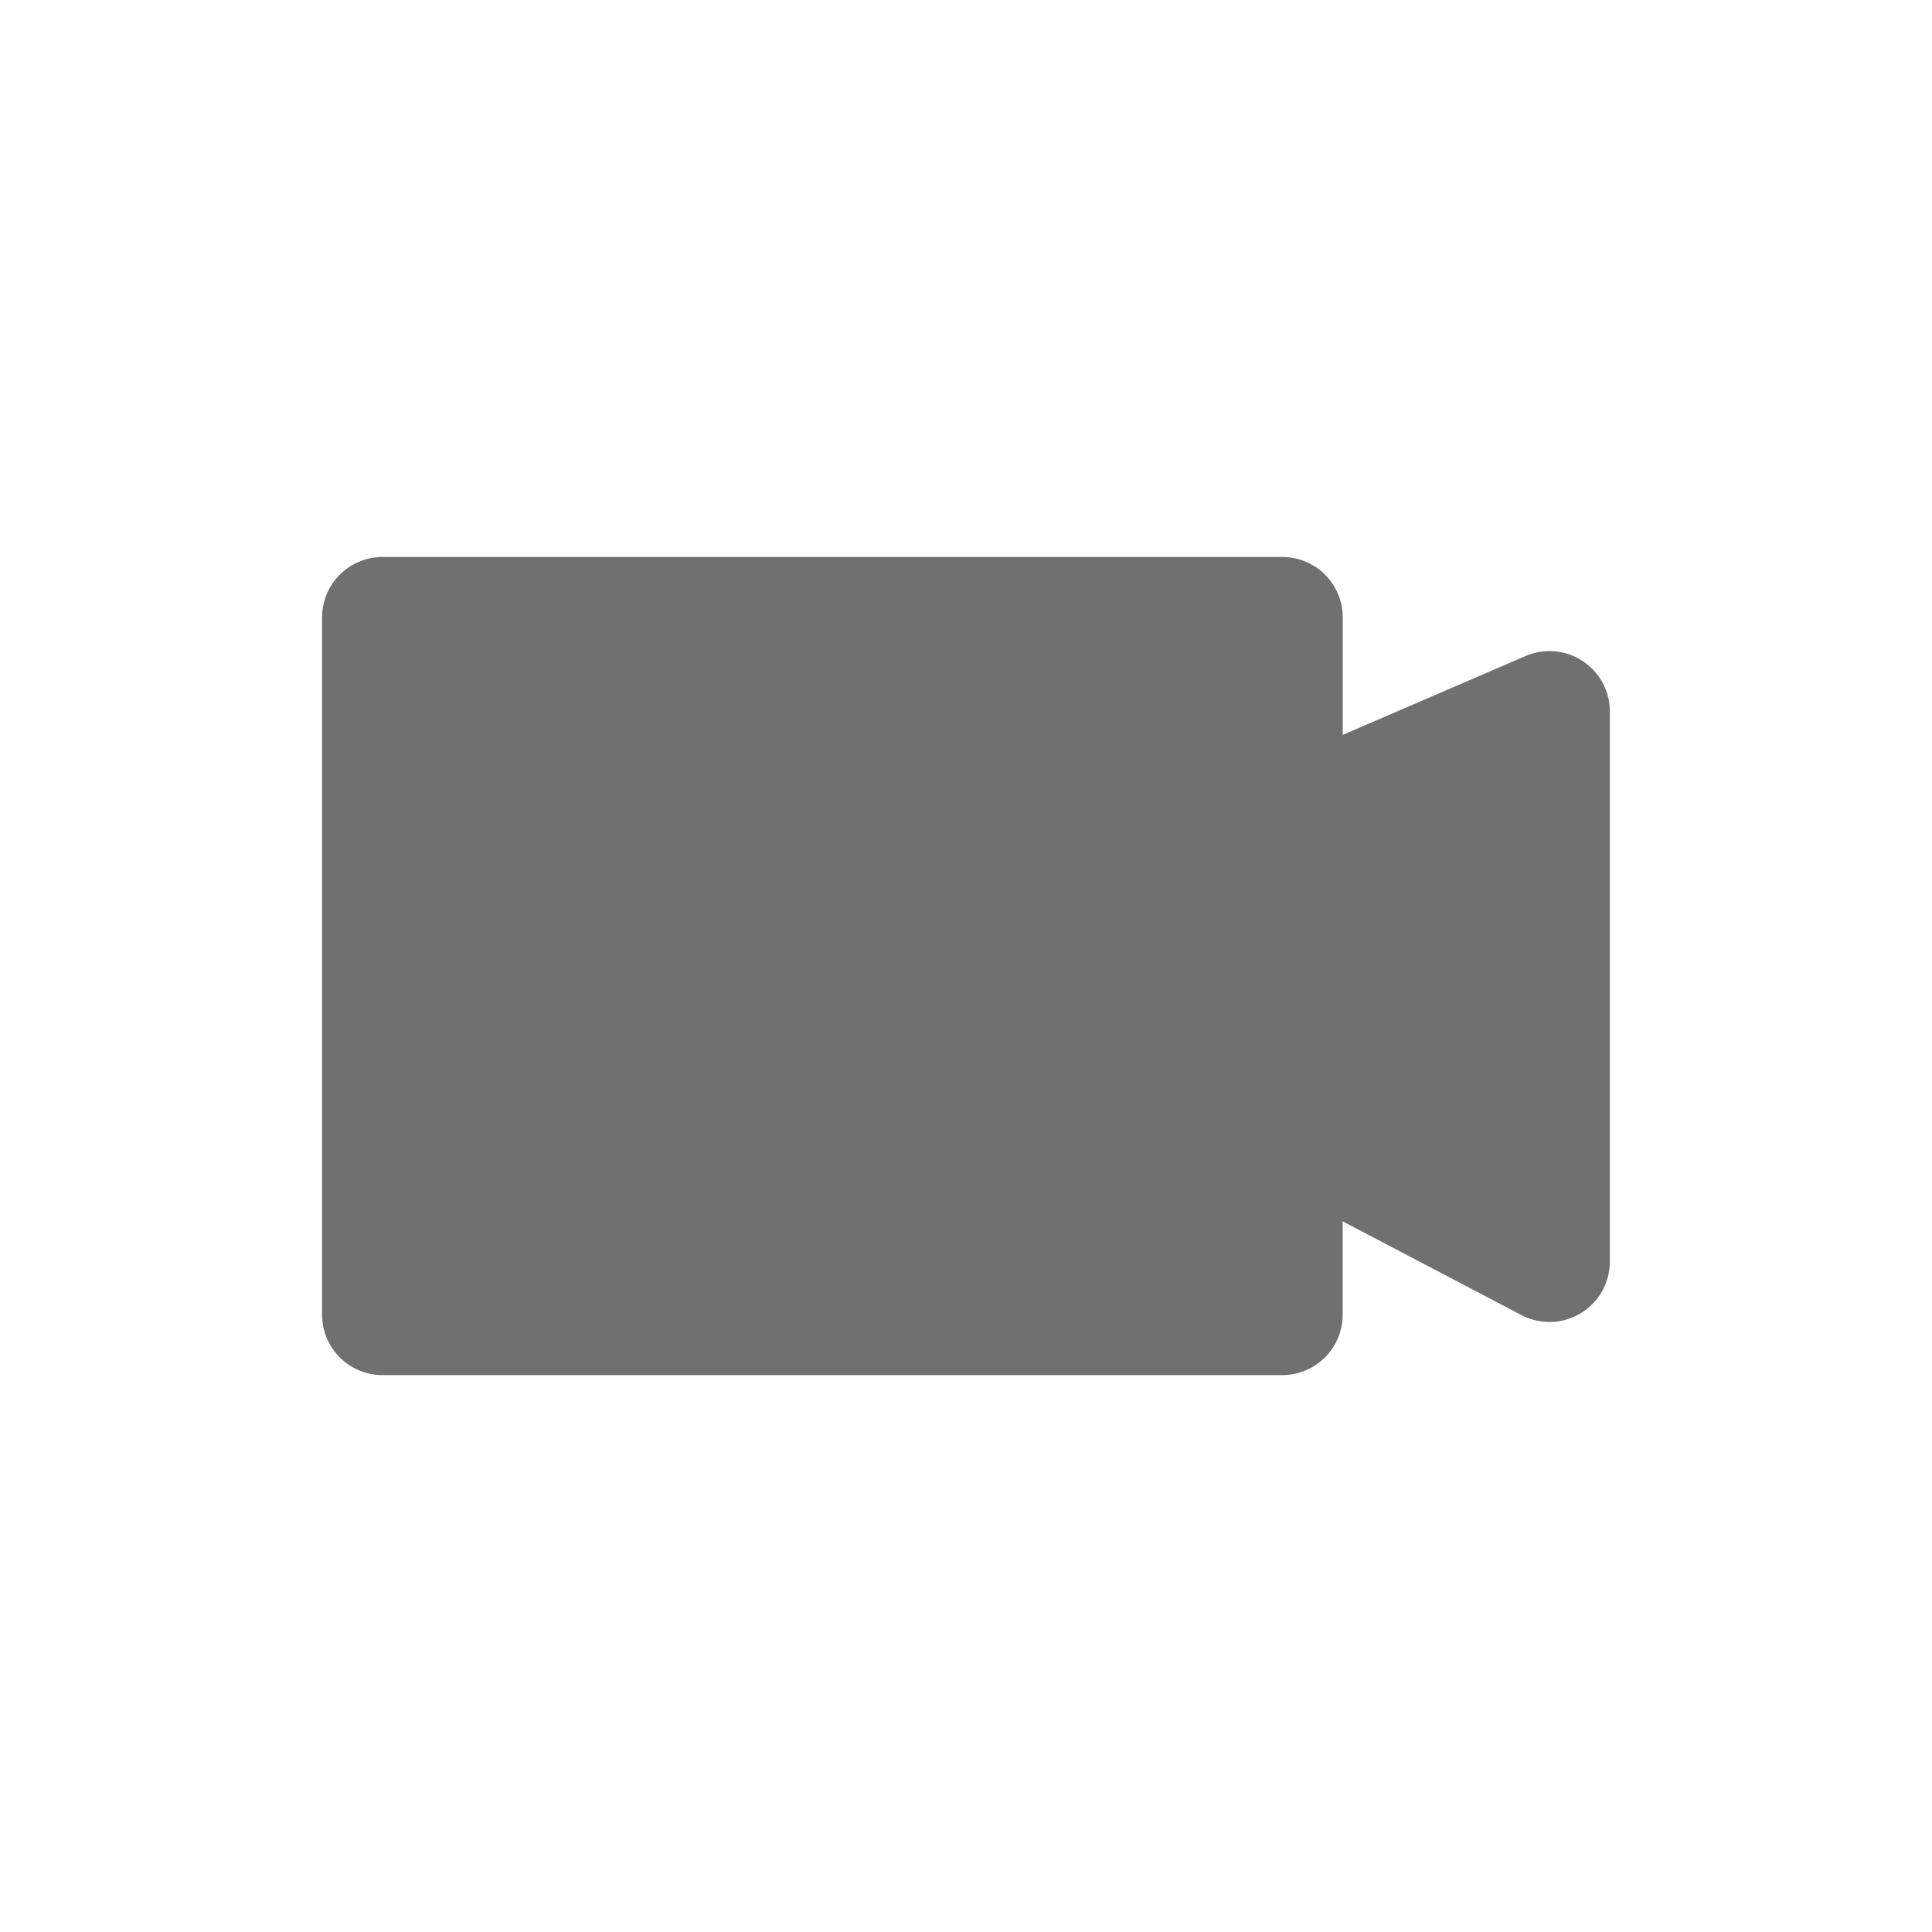 <svg xmlns="http://www.w3.org/2000/svg" width="24" height="24"><defs><clipPath id="a"><path d="M0 0h24v24H0z"/></clipPath></defs><g clip-path="url(#a)"><path d="M15.93 10.269v-2.6H4.751v8.663h11.178v-2.4l3.319 1.74V8.838z" fill="#707070" stroke="#707070" stroke-linecap="round" stroke-linejoin="round" stroke-width="1.5"/></g></svg>